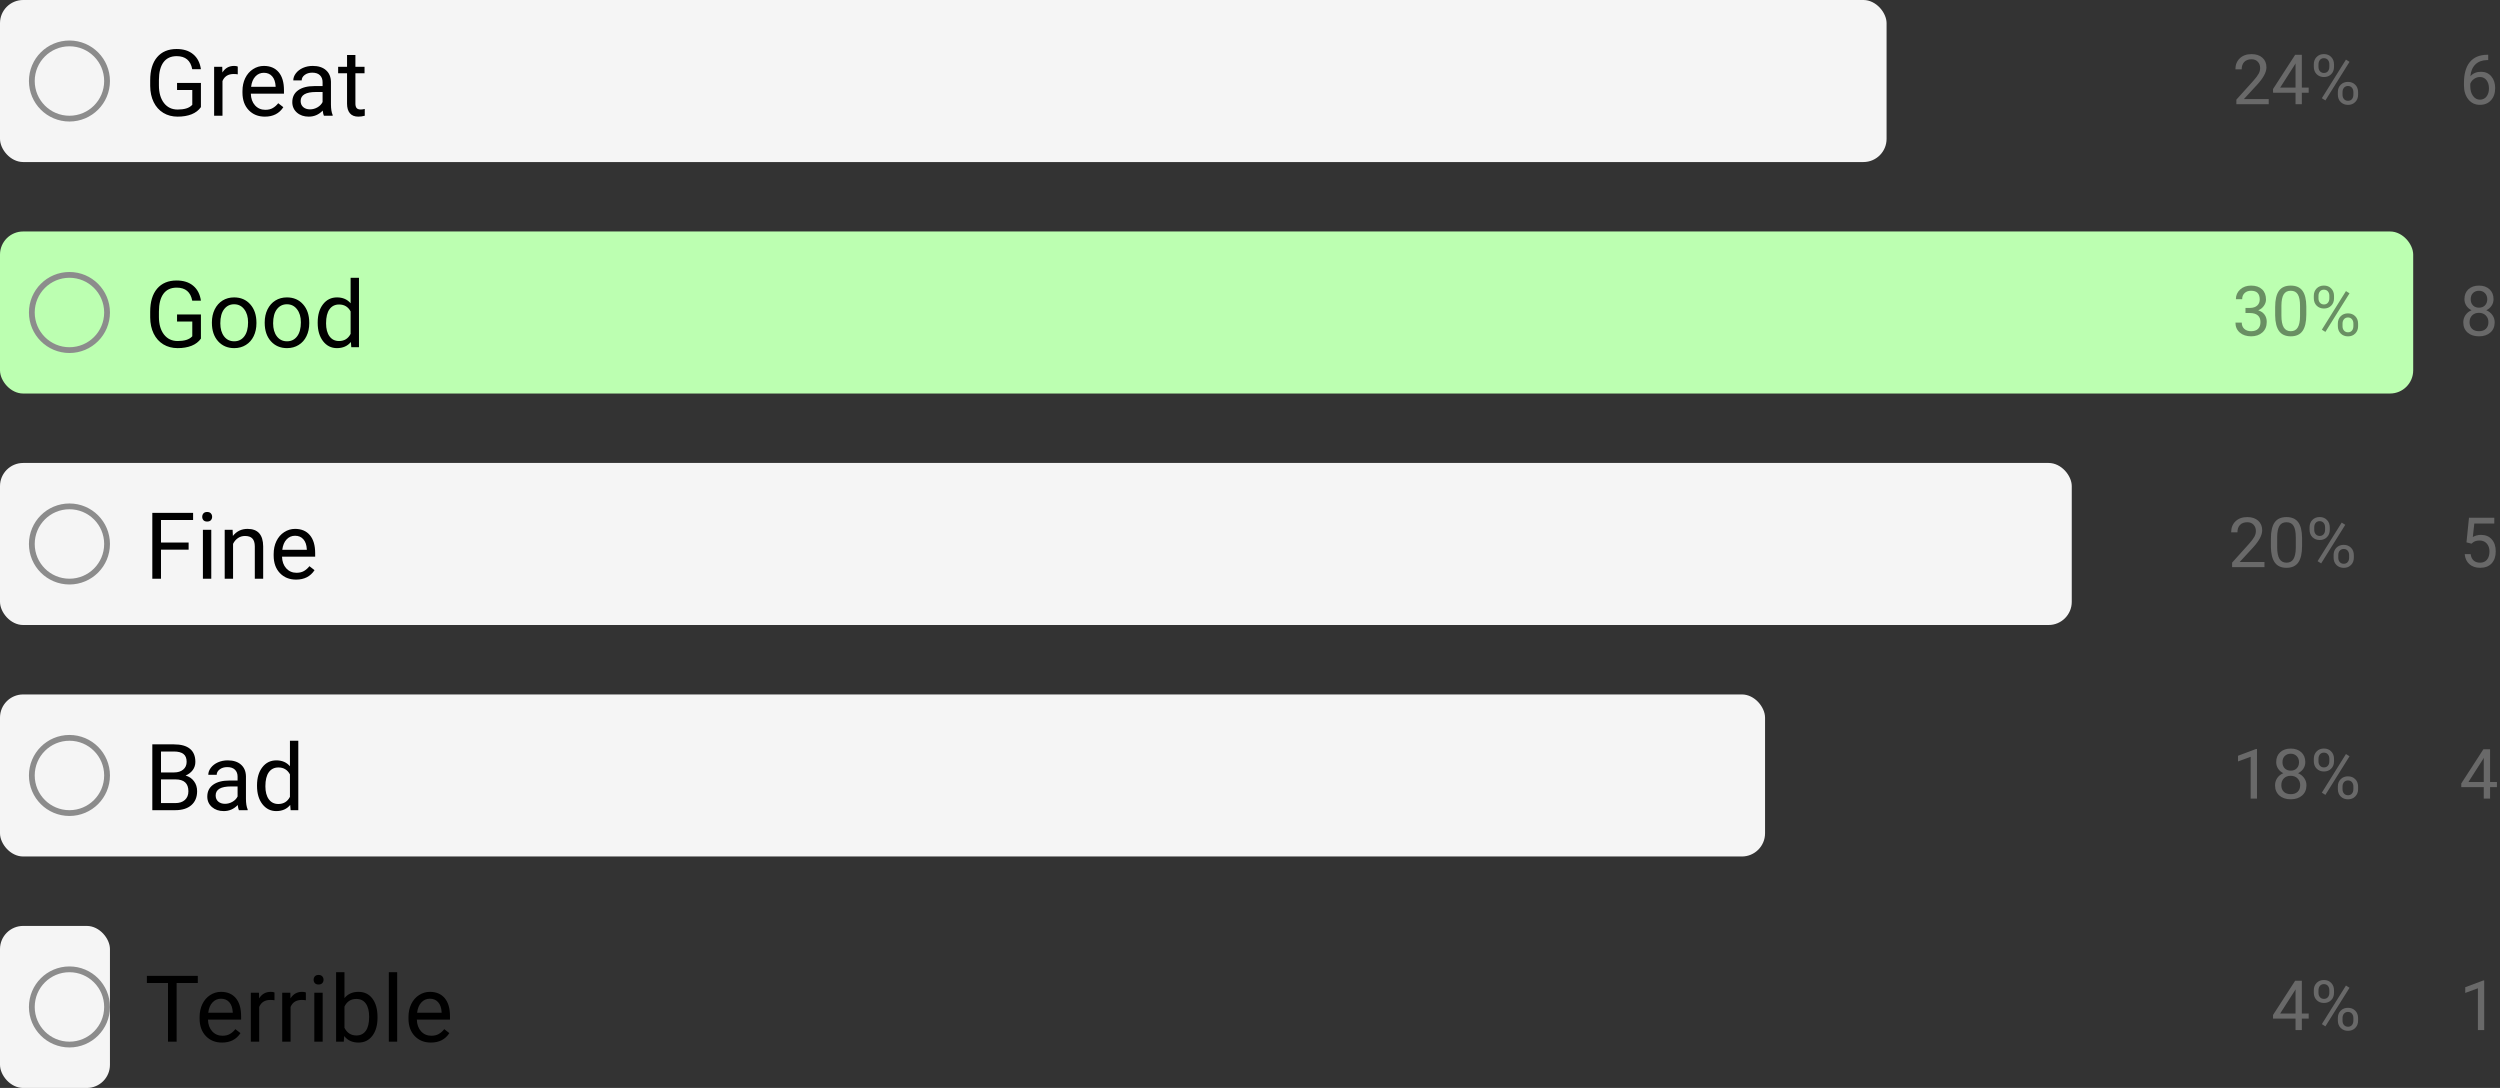 <svg width="432" height="188" viewBox="0 0 432 188" fill="none" xmlns="http://www.w3.org/2000/svg">
<rect x="0" y="0" width="432" height="188" fill="#333333" stroke="none"/>
<rect y="40" width="417" height="28" rx="4" fill="#BCFFB1"/>
<path d="M34.719 58.508C34.333 59.06 33.794 59.474 33.102 59.75C32.414 60.021 31.612 60.156 30.695 60.156C29.768 60.156 28.945 59.94 28.227 59.508C27.508 59.07 26.951 58.45 26.555 57.648C26.164 56.846 25.963 55.917 25.953 54.859V53.867C25.953 52.154 26.352 50.825 27.148 49.883C27.951 48.94 29.076 48.469 30.523 48.469C31.711 48.469 32.667 48.773 33.391 49.383C34.115 49.987 34.557 50.846 34.719 51.961H33.219C32.938 50.456 32.042 49.703 30.531 49.703C29.526 49.703 28.763 50.057 28.242 50.766C27.727 51.469 27.466 52.49 27.461 53.828V54.758C27.461 56.034 27.753 57.05 28.336 57.805C28.919 58.555 29.708 58.93 30.703 58.93C31.266 58.93 31.758 58.867 32.18 58.742C32.602 58.617 32.95 58.406 33.227 58.109V55.555H30.594V54.336H34.719V58.508ZM36.617 55.695C36.617 54.867 36.779 54.122 37.102 53.461C37.43 52.8 37.883 52.289 38.461 51.93C39.044 51.57 39.708 51.391 40.453 51.391C41.604 51.391 42.534 51.789 43.242 52.586C43.956 53.383 44.312 54.443 44.312 55.766V55.867C44.312 56.69 44.154 57.43 43.836 58.086C43.523 58.737 43.073 59.245 42.484 59.609C41.901 59.974 41.229 60.156 40.469 60.156C39.323 60.156 38.393 59.758 37.68 58.961C36.971 58.164 36.617 57.109 36.617 55.797V55.695ZM38.07 55.867C38.07 56.805 38.286 57.557 38.719 58.125C39.156 58.693 39.74 58.977 40.469 58.977C41.203 58.977 41.786 58.69 42.219 58.117C42.651 57.539 42.867 56.732 42.867 55.695C42.867 54.768 42.646 54.018 42.203 53.445C41.766 52.867 41.182 52.578 40.453 52.578C39.74 52.578 39.164 52.862 38.727 53.43C38.289 53.997 38.07 54.81 38.07 55.867ZM45.742 55.695C45.742 54.867 45.904 54.122 46.227 53.461C46.555 52.8 47.008 52.289 47.586 51.93C48.169 51.57 48.833 51.391 49.578 51.391C50.729 51.391 51.659 51.789 52.367 52.586C53.081 53.383 53.438 54.443 53.438 55.766V55.867C53.438 56.69 53.279 57.43 52.961 58.086C52.648 58.737 52.198 59.245 51.609 59.609C51.026 59.974 50.354 60.156 49.594 60.156C48.448 60.156 47.518 59.758 46.805 58.961C46.096 58.164 45.742 57.109 45.742 55.797V55.695ZM47.195 55.867C47.195 56.805 47.411 57.557 47.844 58.125C48.281 58.693 48.865 58.977 49.594 58.977C50.328 58.977 50.911 58.69 51.344 58.117C51.776 57.539 51.992 56.732 51.992 55.695C51.992 54.768 51.771 54.018 51.328 53.445C50.891 52.867 50.307 52.578 49.578 52.578C48.865 52.578 48.289 52.862 47.852 53.43C47.414 53.997 47.195 54.81 47.195 55.867ZM54.898 55.703C54.898 54.406 55.206 53.365 55.82 52.578C56.435 51.786 57.24 51.391 58.234 51.391C59.224 51.391 60.008 51.729 60.586 52.406V48H62.031V60H60.703L60.633 59.094C60.055 59.802 59.25 60.156 58.219 60.156C57.24 60.156 56.44 59.755 55.82 58.953C55.206 58.151 54.898 57.104 54.898 55.812V55.703ZM56.344 55.867C56.344 56.825 56.542 57.575 56.938 58.117C57.333 58.659 57.88 58.93 58.578 58.93C59.495 58.93 60.164 58.518 60.586 57.695V53.812C60.154 53.016 59.49 52.617 58.594 52.617C57.885 52.617 57.333 52.891 56.938 53.438C56.542 53.984 56.344 54.794 56.344 55.867Z" fill="black"/>
<circle cx="12" cy="54" r="6.5" stroke="#8C8C8C"/>
<path d="M388.02 53.207H388.834C389.346 53.199 389.748 53.065 390.041 52.803C390.334 52.541 390.48 52.188 390.48 51.742C390.48 50.742 389.982 50.242 388.986 50.242C388.518 50.242 388.143 50.377 387.861 50.647C387.584 50.912 387.445 51.266 387.445 51.707H386.361C386.361 51.031 386.607 50.471 387.1 50.025C387.596 49.576 388.225 49.352 388.986 49.352C389.791 49.352 390.422 49.565 390.879 49.99C391.336 50.416 391.564 51.008 391.564 51.766C391.564 52.137 391.443 52.496 391.201 52.844C390.963 53.191 390.637 53.451 390.223 53.623C390.691 53.772 391.053 54.018 391.307 54.361C391.564 54.705 391.693 55.125 391.693 55.621C391.693 56.387 391.443 56.994 390.943 57.443C390.443 57.893 389.793 58.117 388.992 58.117C388.191 58.117 387.539 57.9 387.035 57.467C386.535 57.033 386.285 56.461 386.285 55.75H387.375C387.375 56.199 387.521 56.559 387.814 56.828C388.107 57.098 388.5 57.232 388.992 57.232C389.516 57.232 389.916 57.096 390.193 56.822C390.471 56.549 390.609 56.156 390.609 55.645C390.609 55.148 390.457 54.768 390.152 54.502C389.848 54.236 389.408 54.1 388.834 54.092H388.02V53.207ZM398.531 54.361C398.531 55.631 398.314 56.574 397.881 57.191C397.447 57.809 396.77 58.117 395.848 58.117C394.938 58.117 394.264 57.816 393.826 57.215C393.389 56.609 393.162 55.707 393.146 54.508V53.06C393.146 51.807 393.363 50.875 393.797 50.266C394.23 49.656 394.91 49.352 395.836 49.352C396.754 49.352 397.43 49.647 397.863 50.236C398.297 50.822 398.52 51.728 398.531 52.955V54.361ZM397.447 52.879C397.447 51.961 397.318 51.293 397.061 50.875C396.803 50.453 396.395 50.242 395.836 50.242C395.281 50.242 394.877 50.451 394.623 50.869C394.369 51.287 394.238 51.93 394.23 52.797V54.531C394.23 55.453 394.363 56.135 394.629 56.576C394.898 57.014 395.305 57.232 395.848 57.232C396.383 57.232 396.779 57.025 397.037 56.611C397.299 56.197 397.436 55.545 397.447 54.654V52.879ZM399.826 51.109C399.826 50.598 399.988 50.176 400.312 49.844C400.641 49.512 401.061 49.346 401.572 49.346C402.092 49.346 402.512 49.514 402.832 49.85C403.156 50.182 403.318 50.613 403.318 51.145V51.56C403.318 52.076 403.154 52.498 402.826 52.826C402.502 53.15 402.088 53.312 401.584 53.312C401.076 53.312 400.656 53.15 400.324 52.826C399.992 52.498 399.826 52.062 399.826 51.52V51.109ZM400.635 51.56C400.635 51.865 400.721 52.117 400.893 52.316C401.064 52.512 401.295 52.609 401.584 52.609C401.861 52.609 402.084 52.514 402.252 52.322C402.424 52.131 402.51 51.869 402.51 51.537V51.109C402.51 50.805 402.426 50.553 402.258 50.353C402.09 50.154 401.861 50.055 401.572 50.055C401.283 50.055 401.055 50.154 400.887 50.353C400.719 50.553 400.635 50.812 400.635 51.133V51.56ZM403.98 55.908C403.98 55.397 404.143 54.977 404.467 54.648C404.795 54.316 405.215 54.15 405.727 54.15C406.238 54.15 406.658 54.315 406.986 54.643C407.314 54.971 407.479 55.406 407.479 55.949V56.365C407.479 56.877 407.314 57.299 406.986 57.631C406.662 57.959 406.246 58.123 405.738 58.123C405.23 58.123 404.811 57.961 404.479 57.637C404.146 57.309 403.98 56.873 403.98 56.33V55.908ZM404.789 56.365C404.789 56.674 404.875 56.928 405.047 57.127C405.219 57.322 405.449 57.42 405.738 57.42C406.02 57.42 406.244 57.324 406.412 57.133C406.58 56.938 406.664 56.674 406.664 56.342V55.908C406.664 55.6 406.578 55.348 406.406 55.152C406.238 54.957 406.012 54.859 405.727 54.859C405.449 54.859 405.223 54.957 405.047 55.152C404.875 55.344 404.789 55.603 404.789 55.932V56.365ZM401.83 57.355L401.215 56.969L405.381 50.301L405.996 50.688L401.83 57.355Z" fill="#698F63"/>
<path d="M430.883 51.695C430.883 52.121 430.77 52.5 430.543 52.832C430.32 53.164 430.018 53.424 429.635 53.611C430.08 53.803 430.432 54.082 430.689 54.449C430.951 54.816 431.082 55.232 431.082 55.697C431.082 56.435 430.832 57.023 430.332 57.461C429.836 57.898 429.182 58.117 428.369 58.117C427.549 58.117 426.891 57.898 426.395 57.461C425.902 57.02 425.656 56.432 425.656 55.697C425.656 55.236 425.781 54.82 426.031 54.449C426.285 54.078 426.635 53.797 427.08 53.605C426.701 53.418 426.402 53.158 426.184 52.826C425.965 52.494 425.855 52.117 425.855 51.695C425.855 50.977 426.086 50.406 426.547 49.984C427.008 49.562 427.615 49.352 428.369 49.352C429.119 49.352 429.725 49.562 430.186 49.984C430.65 50.406 430.883 50.977 430.883 51.695ZM429.998 55.674C429.998 55.197 429.846 54.809 429.541 54.508C429.24 54.207 428.846 54.057 428.357 54.057C427.869 54.057 427.477 54.205 427.18 54.502C426.887 54.799 426.74 55.19 426.74 55.674C426.74 56.158 426.883 56.539 427.168 56.816C427.457 57.094 427.857 57.232 428.369 57.232C428.877 57.232 429.275 57.094 429.564 56.816C429.854 56.535 429.998 56.154 429.998 55.674ZM428.369 50.242C427.943 50.242 427.598 50.375 427.332 50.641C427.07 50.902 426.939 51.26 426.939 51.713C426.939 52.147 427.068 52.498 427.326 52.768C427.588 53.033 427.936 53.166 428.369 53.166C428.803 53.166 429.148 53.033 429.406 52.768C429.668 52.498 429.799 52.147 429.799 51.713C429.799 51.279 429.664 50.926 429.395 50.652C429.125 50.379 428.783 50.242 428.369 50.242Z" fill="#696969"/>
<rect width="326" height="28" rx="4" fill="#F5F5F5"/>
<path d="M34.719 18.508C34.333 19.06 33.794 19.474 33.102 19.75C32.414 20.021 31.612 20.156 30.695 20.156C29.768 20.156 28.945 19.94 28.227 19.508C27.508 19.07 26.951 18.451 26.555 17.648C26.164 16.846 25.963 15.917 25.953 14.859V13.867C25.953 12.154 26.352 10.825 27.148 9.883C27.951 8.94 29.076 8.469 30.523 8.469C31.711 8.469 32.667 8.773 33.391 9.383C34.115 9.987 34.557 10.846 34.719 11.961H33.219C32.938 10.456 32.042 9.703 30.531 9.703C29.526 9.703 28.763 10.057 28.242 10.766C27.727 11.469 27.466 12.49 27.461 13.828V14.758C27.461 16.034 27.753 17.049 28.336 17.805C28.919 18.555 29.708 18.93 30.703 18.93C31.266 18.93 31.758 18.867 32.18 18.742C32.602 18.617 32.95 18.406 33.227 18.109V15.555H30.594V14.336H34.719V18.508ZM41.086 12.844C40.867 12.807 40.63 12.789 40.375 12.789C39.427 12.789 38.784 13.193 38.445 14V20H37V11.547H38.406L38.43 12.523C38.904 11.768 39.575 11.391 40.445 11.391C40.727 11.391 40.94 11.427 41.086 11.5V12.844ZM45.773 20.156C44.628 20.156 43.695 19.781 42.977 19.031C42.258 18.276 41.898 17.268 41.898 16.008V15.742C41.898 14.904 42.057 14.156 42.375 13.5C42.698 12.838 43.146 12.323 43.719 11.953C44.297 11.578 44.922 11.391 45.594 11.391C46.693 11.391 47.547 11.753 48.156 12.477C48.766 13.2 49.07 14.237 49.07 15.586V16.188H43.344C43.365 17.021 43.607 17.695 44.07 18.211C44.539 18.721 45.133 18.977 45.852 18.977C46.362 18.977 46.794 18.872 47.148 18.664C47.503 18.456 47.812 18.18 48.078 17.836L48.961 18.523C48.253 19.612 47.19 20.156 45.773 20.156ZM45.594 12.578C45.01 12.578 44.521 12.792 44.125 13.219C43.729 13.641 43.484 14.234 43.391 15H47.625V14.891C47.583 14.156 47.385 13.588 47.031 13.188C46.677 12.781 46.198 12.578 45.594 12.578ZM55.969 20C55.885 19.833 55.818 19.537 55.766 19.109C55.094 19.807 54.292 20.156 53.359 20.156C52.526 20.156 51.841 19.922 51.305 19.453C50.773 18.979 50.508 18.38 50.508 17.656C50.508 16.776 50.841 16.094 51.508 15.609C52.18 15.12 53.122 14.875 54.336 14.875H55.742V14.211C55.742 13.706 55.591 13.305 55.289 13.008C54.987 12.706 54.542 12.555 53.953 12.555C53.438 12.555 53.005 12.685 52.656 12.945C52.307 13.206 52.133 13.521 52.133 13.891H50.68C50.68 13.469 50.828 13.062 51.125 12.672C51.427 12.276 51.833 11.963 52.344 11.734C52.859 11.505 53.425 11.391 54.039 11.391C55.013 11.391 55.776 11.635 56.328 12.125C56.88 12.609 57.167 13.279 57.188 14.133V18.023C57.188 18.799 57.286 19.417 57.484 19.875V20H55.969ZM53.57 18.898C54.023 18.898 54.453 18.781 54.859 18.547C55.266 18.312 55.56 18.008 55.742 17.633V15.898H54.609C52.839 15.898 51.953 16.417 51.953 17.453C51.953 17.906 52.104 18.26 52.406 18.516C52.708 18.771 53.096 18.898 53.57 18.898ZM61.414 9.5V11.547H62.992V12.664H61.414V17.906C61.414 18.245 61.484 18.5 61.625 18.672C61.766 18.838 62.005 18.922 62.344 18.922C62.51 18.922 62.74 18.891 63.031 18.828V20C62.651 20.104 62.281 20.156 61.922 20.156C61.276 20.156 60.789 19.961 60.461 19.57C60.133 19.18 59.969 18.625 59.969 17.906V12.664H58.43V11.547H59.969V9.5H61.414Z" fill="black"/>
<circle cx="12" cy="14" r="6.5" stroke="#8C8C8C"/>
<path d="M392.033 18H386.443V17.221L389.396 13.94C389.834 13.443 390.135 13.041 390.299 12.732C390.467 12.42 390.551 12.098 390.551 11.766C390.551 11.32 390.416 10.955 390.146 10.67C389.877 10.385 389.518 10.242 389.068 10.242C388.529 10.242 388.109 10.396 387.809 10.705C387.512 11.01 387.363 11.435 387.363 11.982H386.279C386.279 11.197 386.531 10.562 387.035 10.078C387.543 9.594 388.221 9.352 389.068 9.352C389.861 9.352 390.488 9.561 390.949 9.979C391.41 10.393 391.641 10.945 391.641 11.637C391.641 12.477 391.105 13.477 390.035 14.637L387.75 17.115H392.033V18ZM397.758 15.135H398.941V16.02H397.758V18H396.668V16.02H392.783V15.381L396.604 9.469H397.758V15.135ZM394.014 15.135H396.668V10.951L396.539 11.185L394.014 15.135ZM399.826 11.109C399.826 10.598 399.988 10.176 400.312 9.844C400.641 9.512 401.061 9.346 401.572 9.346C402.092 9.346 402.512 9.514 402.832 9.85C403.156 10.182 403.318 10.613 403.318 11.145V11.56C403.318 12.076 403.154 12.498 402.826 12.826C402.502 13.15 402.088 13.312 401.584 13.312C401.076 13.312 400.656 13.15 400.324 12.826C399.992 12.498 399.826 12.062 399.826 11.52V11.109ZM400.635 11.56C400.635 11.865 400.721 12.117 400.893 12.316C401.064 12.512 401.295 12.609 401.584 12.609C401.861 12.609 402.084 12.514 402.252 12.322C402.424 12.131 402.51 11.869 402.51 11.537V11.109C402.51 10.805 402.426 10.553 402.258 10.354C402.09 10.154 401.861 10.055 401.572 10.055C401.283 10.055 401.055 10.154 400.887 10.354C400.719 10.553 400.635 10.812 400.635 11.133V11.56ZM403.98 15.908C403.98 15.396 404.143 14.977 404.467 14.648C404.795 14.316 405.215 14.15 405.727 14.15C406.238 14.15 406.658 14.315 406.986 14.643C407.314 14.971 407.479 15.406 407.479 15.949V16.365C407.479 16.877 407.314 17.299 406.986 17.631C406.662 17.959 406.246 18.123 405.738 18.123C405.23 18.123 404.811 17.961 404.479 17.637C404.146 17.309 403.98 16.873 403.98 16.33V15.908ZM404.789 16.365C404.789 16.674 404.875 16.928 405.047 17.127C405.219 17.322 405.449 17.42 405.738 17.42C406.02 17.42 406.244 17.324 406.412 17.133C406.58 16.938 406.664 16.674 406.664 16.342V15.908C406.664 15.6 406.578 15.348 406.406 15.152C406.238 14.957 406.012 14.859 405.727 14.859C405.449 14.859 405.223 14.957 405.047 15.152C404.875 15.344 404.789 15.604 404.789 15.932V16.365ZM401.83 17.355L401.215 16.969L405.381 10.301L405.996 10.688L401.83 17.355Z" fill="#696969"/>
<path d="M429.963 9.463V10.383H429.764C428.92 10.398 428.248 10.648 427.748 11.133C427.248 11.617 426.959 12.299 426.881 13.178C427.33 12.662 427.943 12.404 428.721 12.404C429.463 12.404 430.055 12.666 430.496 13.19C430.941 13.713 431.164 14.389 431.164 15.217C431.164 16.096 430.924 16.799 430.443 17.326C429.967 17.854 429.326 18.117 428.521 18.117C427.705 18.117 427.043 17.805 426.535 17.18C426.027 16.551 425.773 15.742 425.773 14.754V14.338C425.773 12.768 426.107 11.568 426.775 10.74C427.447 9.908 428.445 9.482 429.77 9.463H429.963ZM428.539 13.307C428.168 13.307 427.826 13.418 427.514 13.641C427.201 13.863 426.984 14.143 426.863 14.479V14.877C426.863 15.58 427.021 16.146 427.338 16.576C427.654 17.006 428.049 17.221 428.521 17.221C429.01 17.221 429.393 17.041 429.67 16.682C429.951 16.322 430.092 15.852 430.092 15.27C430.092 14.684 429.949 14.211 429.664 13.852C429.383 13.488 429.008 13.307 428.539 13.307Z" fill="#696969"/>
<rect y="80" width="358" height="28" rx="4" fill="#F5F5F5"/>
<path d="M32.594 94.977H27.82V100H26.32V88.625H33.367V89.859H27.82V93.75H32.594V94.977ZM36.508 100H35.062V91.547H36.508V100ZM34.945 89.305C34.945 89.07 35.016 88.872 35.156 88.711C35.302 88.549 35.516 88.469 35.797 88.469C36.078 88.469 36.292 88.549 36.438 88.711C36.583 88.872 36.656 89.07 36.656 89.305C36.656 89.539 36.583 89.734 36.438 89.891C36.292 90.047 36.078 90.125 35.797 90.125C35.516 90.125 35.302 90.047 35.156 89.891C35.016 89.734 34.945 89.539 34.945 89.305ZM40.195 91.547L40.242 92.609C40.888 91.797 41.732 91.391 42.773 91.391C44.56 91.391 45.461 92.398 45.477 94.414V100H44.031V94.406C44.026 93.797 43.885 93.346 43.609 93.055C43.339 92.763 42.914 92.617 42.336 92.617C41.867 92.617 41.456 92.742 41.102 92.992C40.747 93.242 40.471 93.57 40.273 93.977V100H38.828V91.547H40.195ZM51.164 100.156C50.018 100.156 49.086 99.781 48.367 99.031C47.648 98.276 47.289 97.268 47.289 96.008V95.742C47.289 94.904 47.448 94.156 47.766 93.5C48.089 92.838 48.536 92.323 49.109 91.953C49.688 91.578 50.312 91.391 50.984 91.391C52.083 91.391 52.938 91.753 53.547 92.477C54.156 93.201 54.461 94.237 54.461 95.586V96.188H48.734C48.755 97.021 48.997 97.695 49.461 98.211C49.93 98.721 50.523 98.977 51.242 98.977C51.753 98.977 52.185 98.872 52.539 98.664C52.893 98.456 53.203 98.18 53.469 97.836L54.352 98.523C53.643 99.612 52.581 100.156 51.164 100.156ZM50.984 92.578C50.401 92.578 49.911 92.792 49.516 93.219C49.12 93.641 48.875 94.234 48.781 95H53.016V94.891C52.974 94.156 52.776 93.588 52.422 93.188C52.068 92.781 51.589 92.578 50.984 92.578Z" fill="black"/>
<circle cx="12" cy="94" r="6.5" stroke="#8C8C8C"/>
<path d="M391.299 98H385.709V97.221L388.662 93.939C389.1 93.443 389.4 93.041 389.564 92.732C389.732 92.42 389.816 92.098 389.816 91.766C389.816 91.32 389.682 90.955 389.412 90.67C389.143 90.385 388.783 90.242 388.334 90.242C387.795 90.242 387.375 90.397 387.074 90.705C386.777 91.01 386.629 91.436 386.629 91.982H385.545C385.545 91.197 385.797 90.562 386.301 90.078C386.809 89.594 387.486 89.352 388.334 89.352C389.127 89.352 389.754 89.561 390.215 89.978C390.676 90.393 390.906 90.945 390.906 91.637C390.906 92.477 390.371 93.477 389.301 94.637L387.016 97.115H391.299V98ZM397.797 94.361C397.797 95.631 397.58 96.574 397.146 97.191C396.713 97.809 396.035 98.117 395.113 98.117C394.203 98.117 393.529 97.816 393.092 97.215C392.654 96.609 392.428 95.707 392.412 94.508V93.061C392.412 91.807 392.629 90.875 393.062 90.266C393.496 89.656 394.176 89.352 395.102 89.352C396.02 89.352 396.695 89.647 397.129 90.236C397.562 90.822 397.785 91.728 397.797 92.955V94.361ZM396.713 92.879C396.713 91.961 396.584 91.293 396.326 90.875C396.068 90.453 395.66 90.242 395.102 90.242C394.547 90.242 394.143 90.451 393.889 90.869C393.635 91.287 393.504 91.93 393.496 92.797V94.531C393.496 95.453 393.629 96.135 393.895 96.576C394.164 97.014 394.57 97.232 395.113 97.232C395.648 97.232 396.045 97.025 396.303 96.611C396.564 96.197 396.701 95.545 396.713 94.654V92.879ZM399.092 91.109C399.092 90.598 399.254 90.176 399.578 89.844C399.906 89.512 400.326 89.346 400.838 89.346C401.357 89.346 401.777 89.514 402.098 89.85C402.422 90.182 402.584 90.613 402.584 91.144V91.561C402.584 92.076 402.42 92.498 402.092 92.826C401.768 93.15 401.354 93.312 400.85 93.312C400.342 93.312 399.922 93.15 399.59 92.826C399.258 92.498 399.092 92.062 399.092 91.519V91.109ZM399.9 91.561C399.9 91.865 399.986 92.117 400.158 92.316C400.33 92.512 400.561 92.609 400.85 92.609C401.127 92.609 401.35 92.514 401.518 92.322C401.689 92.131 401.775 91.869 401.775 91.537V91.109C401.775 90.805 401.691 90.553 401.523 90.353C401.355 90.154 401.127 90.055 400.838 90.055C400.549 90.055 400.32 90.154 400.152 90.353C399.984 90.553 399.9 90.812 399.9 91.133V91.561ZM403.246 95.908C403.246 95.397 403.408 94.977 403.732 94.648C404.061 94.316 404.48 94.15 404.992 94.15C405.504 94.15 405.924 94.314 406.252 94.643C406.58 94.971 406.744 95.406 406.744 95.949V96.365C406.744 96.877 406.58 97.299 406.252 97.631C405.928 97.959 405.512 98.123 405.004 98.123C404.496 98.123 404.076 97.961 403.744 97.637C403.412 97.309 403.246 96.873 403.246 96.33V95.908ZM404.055 96.365C404.055 96.674 404.141 96.928 404.312 97.127C404.484 97.322 404.715 97.42 405.004 97.42C405.285 97.42 405.51 97.324 405.678 97.133C405.846 96.938 405.93 96.674 405.93 96.342V95.908C405.93 95.6 405.844 95.348 405.672 95.152C405.504 94.957 405.277 94.859 404.992 94.859C404.715 94.859 404.488 94.957 404.312 95.152C404.141 95.344 404.055 95.603 404.055 95.932V96.365ZM401.096 97.356L400.48 96.969L404.646 90.301L405.262 90.688L401.096 97.356Z" fill="#696969"/>
<path d="M426.207 93.723L426.641 89.469H431.012V90.471H427.561L427.303 92.797C427.721 92.551 428.195 92.428 428.727 92.428C429.504 92.428 430.121 92.686 430.578 93.201C431.035 93.713 431.264 94.406 431.264 95.281C431.264 96.16 431.025 96.853 430.549 97.361C430.076 97.865 429.414 98.117 428.562 98.117C427.809 98.117 427.193 97.908 426.717 97.49C426.24 97.072 425.969 96.494 425.902 95.756H426.928C426.994 96.244 427.168 96.613 427.449 96.863C427.73 97.109 428.102 97.232 428.562 97.232C429.066 97.232 429.461 97.061 429.746 96.717C430.035 96.373 430.18 95.898 430.18 95.293C430.18 94.723 430.023 94.266 429.711 93.922C429.402 93.574 428.99 93.4 428.475 93.4C428.002 93.4 427.631 93.504 427.361 93.711L427.074 93.945L426.207 93.723Z" fill="#696969"/>
<rect y="120" width="305" height="28" rx="4" fill="#F5F5F5"/>
<path d="M26.32 140V128.625H30.039C31.273 128.625 32.2 128.88 32.82 129.391C33.445 129.901 33.758 130.656 33.758 131.656C33.758 132.188 33.607 132.659 33.305 133.07C33.003 133.477 32.591 133.792 32.07 134.016C32.685 134.188 33.169 134.516 33.523 135C33.883 135.479 34.062 136.052 34.062 136.719C34.062 137.74 33.732 138.542 33.07 139.125C32.409 139.708 31.474 140 30.266 140H26.32ZM27.82 134.68V138.773H30.297C30.995 138.773 31.544 138.594 31.945 138.234C32.352 137.87 32.555 137.37 32.555 136.734C32.555 135.365 31.81 134.68 30.32 134.68H27.82ZM27.82 133.477H30.086C30.742 133.477 31.266 133.312 31.656 132.984C32.052 132.656 32.25 132.211 32.25 131.648C32.25 131.023 32.068 130.57 31.703 130.289C31.338 130.003 30.784 129.859 30.039 129.859H27.82V133.477ZM41.281 140C41.198 139.833 41.13 139.536 41.078 139.109C40.406 139.807 39.604 140.156 38.672 140.156C37.839 140.156 37.154 139.922 36.617 139.453C36.086 138.979 35.82 138.38 35.82 137.656C35.82 136.776 36.154 136.094 36.82 135.609C37.492 135.12 38.435 134.875 39.648 134.875H41.055V134.211C41.055 133.706 40.904 133.305 40.602 133.008C40.3 132.706 39.854 132.555 39.266 132.555C38.75 132.555 38.318 132.685 37.969 132.945C37.62 133.206 37.445 133.521 37.445 133.891H35.992C35.992 133.469 36.141 133.062 36.438 132.672C36.74 132.276 37.146 131.964 37.656 131.734C38.172 131.505 38.737 131.391 39.352 131.391C40.325 131.391 41.089 131.635 41.641 132.125C42.193 132.609 42.479 133.279 42.5 134.133V138.023C42.5 138.799 42.599 139.417 42.797 139.875V140H41.281ZM38.883 138.898C39.336 138.898 39.766 138.781 40.172 138.547C40.578 138.312 40.872 138.008 41.055 137.633V135.898H39.922C38.151 135.898 37.266 136.417 37.266 137.453C37.266 137.906 37.417 138.26 37.719 138.516C38.021 138.771 38.409 138.898 38.883 138.898ZM44.414 135.703C44.414 134.406 44.721 133.365 45.336 132.578C45.95 131.786 46.755 131.391 47.75 131.391C48.74 131.391 49.523 131.729 50.102 132.406V128H51.547V140H50.219L50.148 139.094C49.57 139.802 48.766 140.156 47.734 140.156C46.755 140.156 45.956 139.755 45.336 138.953C44.721 138.151 44.414 137.104 44.414 135.812V135.703ZM45.859 135.867C45.859 136.826 46.057 137.576 46.453 138.117C46.849 138.659 47.396 138.93 48.094 138.93C49.01 138.93 49.68 138.518 50.102 137.695V133.812C49.669 133.016 49.005 132.617 48.109 132.617C47.401 132.617 46.849 132.891 46.453 133.438C46.057 133.984 45.859 134.794 45.859 135.867Z" fill="black"/>
<circle cx="12" cy="134" r="6.5" stroke="#8C8C8C"/>
<path d="M390.006 138H388.916V130.775L386.73 131.578V130.594L389.836 129.428H390.006V138ZM398.355 131.695C398.355 132.121 398.242 132.5 398.016 132.832C397.793 133.164 397.49 133.424 397.107 133.611C397.553 133.803 397.904 134.082 398.162 134.449C398.424 134.816 398.555 135.232 398.555 135.697C398.555 136.436 398.305 137.023 397.805 137.461C397.309 137.898 396.654 138.117 395.842 138.117C395.021 138.117 394.363 137.898 393.867 137.461C393.375 137.02 393.129 136.432 393.129 135.697C393.129 135.236 393.254 134.82 393.504 134.449C393.758 134.078 394.107 133.797 394.553 133.605C394.174 133.418 393.875 133.158 393.656 132.826C393.438 132.494 393.328 132.117 393.328 131.695C393.328 130.977 393.559 130.406 394.02 129.984C394.48 129.562 395.088 129.352 395.842 129.352C396.592 129.352 397.197 129.562 397.658 129.984C398.123 130.406 398.355 130.977 398.355 131.695ZM397.471 135.674C397.471 135.197 397.318 134.809 397.014 134.508C396.713 134.207 396.318 134.057 395.83 134.057C395.342 134.057 394.949 134.205 394.652 134.502C394.359 134.799 394.213 135.189 394.213 135.674C394.213 136.158 394.355 136.539 394.641 136.816C394.93 137.094 395.33 137.232 395.842 137.232C396.35 137.232 396.748 137.094 397.037 136.816C397.326 136.535 397.471 136.154 397.471 135.674ZM395.842 130.242C395.416 130.242 395.07 130.375 394.805 130.641C394.543 130.902 394.412 131.26 394.412 131.713C394.412 132.146 394.541 132.498 394.799 132.768C395.061 133.033 395.408 133.166 395.842 133.166C396.275 133.166 396.621 133.033 396.879 132.768C397.141 132.498 397.271 132.146 397.271 131.713C397.271 131.279 397.137 130.926 396.867 130.652C396.598 130.379 396.256 130.242 395.842 130.242ZM399.826 131.109C399.826 130.598 399.988 130.176 400.312 129.844C400.641 129.512 401.061 129.346 401.572 129.346C402.092 129.346 402.512 129.514 402.832 129.85C403.156 130.182 403.318 130.613 403.318 131.145V131.561C403.318 132.076 403.154 132.498 402.826 132.826C402.502 133.15 402.088 133.312 401.584 133.312C401.076 133.312 400.656 133.15 400.324 132.826C399.992 132.498 399.826 132.062 399.826 131.52V131.109ZM400.635 131.561C400.635 131.865 400.721 132.117 400.893 132.316C401.064 132.512 401.295 132.609 401.584 132.609C401.861 132.609 402.084 132.514 402.252 132.322C402.424 132.131 402.51 131.869 402.51 131.537V131.109C402.51 130.805 402.426 130.553 402.258 130.354C402.09 130.154 401.861 130.055 401.572 130.055C401.283 130.055 401.055 130.154 400.887 130.354C400.719 130.553 400.635 130.812 400.635 131.133V131.561ZM403.98 135.908C403.98 135.396 404.143 134.977 404.467 134.648C404.795 134.316 405.215 134.15 405.727 134.15C406.238 134.15 406.658 134.314 406.986 134.643C407.314 134.971 407.479 135.406 407.479 135.949V136.365C407.479 136.877 407.314 137.299 406.986 137.631C406.662 137.959 406.246 138.123 405.738 138.123C405.23 138.123 404.811 137.961 404.479 137.637C404.146 137.309 403.98 136.873 403.98 136.33V135.908ZM404.789 136.365C404.789 136.674 404.875 136.928 405.047 137.127C405.219 137.322 405.449 137.42 405.738 137.42C406.02 137.42 406.244 137.324 406.412 137.133C406.58 136.938 406.664 136.674 406.664 136.342V135.908C406.664 135.6 406.578 135.348 406.406 135.152C406.238 134.957 406.012 134.859 405.727 134.859C405.449 134.859 405.223 134.957 405.047 135.152C404.875 135.344 404.789 135.604 404.789 135.932V136.365ZM401.83 137.355L401.215 136.969L405.381 130.301L405.996 130.688L401.83 137.355Z" fill="#696969"/>
<path d="M430.285 135.135H431.469V136.02H430.285V138H429.195V136.02H425.311V135.381L429.131 129.469H430.285V135.135ZM426.541 135.135H429.195V130.951L429.066 131.186L426.541 135.135Z" fill="#696969"/>
<rect y="160" width="19" height="28" rx="4" fill="#F5F5F5"/>
<path d="M34.18 169.859H30.523V180H29.031V169.859H25.383V168.625H34.18V169.859ZM38.367 180.156C37.221 180.156 36.289 179.781 35.57 179.031C34.852 178.276 34.492 177.268 34.492 176.008V175.742C34.492 174.904 34.651 174.156 34.969 173.5C35.292 172.839 35.74 172.323 36.312 171.953C36.891 171.578 37.516 171.391 38.188 171.391C39.286 171.391 40.141 171.753 40.75 172.477C41.359 173.201 41.664 174.237 41.664 175.586V176.188H35.938C35.958 177.021 36.2 177.695 36.664 178.211C37.133 178.721 37.727 178.977 38.445 178.977C38.956 178.977 39.388 178.872 39.742 178.664C40.096 178.456 40.406 178.18 40.672 177.836L41.555 178.523C40.846 179.612 39.784 180.156 38.367 180.156ZM38.188 172.578C37.604 172.578 37.115 172.792 36.719 173.219C36.323 173.641 36.078 174.234 35.984 175H40.219V174.891C40.177 174.156 39.979 173.589 39.625 173.188C39.271 172.781 38.792 172.578 38.188 172.578ZM47.43 172.844C47.211 172.807 46.974 172.789 46.719 172.789C45.771 172.789 45.128 173.193 44.789 174V180H43.344V171.547H44.75L44.773 172.523C45.247 171.768 45.919 171.391 46.789 171.391C47.07 171.391 47.284 171.427 47.43 171.5V172.844ZM52.852 172.844C52.633 172.807 52.396 172.789 52.141 172.789C51.193 172.789 50.55 173.193 50.211 174V180H48.766V171.547H50.172L50.195 172.523C50.669 171.768 51.341 171.391 52.211 171.391C52.492 171.391 52.706 171.427 52.852 171.5V172.844ZM55.758 180H54.312V171.547H55.758V180ZM54.195 169.305C54.195 169.07 54.266 168.872 54.406 168.711C54.552 168.549 54.766 168.469 55.047 168.469C55.328 168.469 55.542 168.549 55.688 168.711C55.833 168.872 55.906 169.07 55.906 169.305C55.906 169.539 55.833 169.734 55.688 169.891C55.542 170.047 55.328 170.125 55.047 170.125C54.766 170.125 54.552 170.047 54.406 169.891C54.266 169.734 54.195 169.539 54.195 169.305ZM65.234 175.867C65.234 177.159 64.938 178.198 64.344 178.984C63.75 179.766 62.953 180.156 61.953 180.156C60.885 180.156 60.06 179.779 59.477 179.023L59.406 180H58.078V168H59.523V172.477C60.107 171.753 60.911 171.391 61.938 171.391C62.964 171.391 63.768 171.779 64.352 172.555C64.94 173.331 65.234 174.393 65.234 175.742V175.867ZM63.789 175.703C63.789 174.719 63.599 173.958 63.219 173.422C62.839 172.885 62.292 172.617 61.578 172.617C60.625 172.617 59.94 173.06 59.523 173.945V177.602C59.966 178.487 60.656 178.93 61.594 178.93C62.286 178.93 62.825 178.661 63.211 178.125C63.596 177.589 63.789 176.781 63.789 175.703ZM68.633 180H67.188V168H68.633V180ZM74.461 180.156C73.315 180.156 72.383 179.781 71.664 179.031C70.945 178.276 70.586 177.268 70.586 176.008V175.742C70.586 174.904 70.745 174.156 71.062 173.5C71.385 172.839 71.833 172.323 72.406 171.953C72.984 171.578 73.609 171.391 74.281 171.391C75.38 171.391 76.234 171.753 76.844 172.477C77.453 173.201 77.758 174.237 77.758 175.586V176.188H72.031C72.052 177.021 72.294 177.695 72.758 178.211C73.227 178.721 73.82 178.977 74.539 178.977C75.049 178.977 75.482 178.872 75.836 178.664C76.19 178.456 76.5 178.18 76.766 177.836L77.648 178.523C76.94 179.612 75.878 180.156 74.461 180.156ZM74.281 172.578C73.698 172.578 73.208 172.792 72.812 173.219C72.417 173.641 72.172 174.234 72.078 175H76.312V174.891C76.271 174.156 76.073 173.589 75.719 173.188C75.365 172.781 74.885 172.578 74.281 172.578Z" fill="black"/>
<circle cx="12" cy="174" r="6.5" stroke="#8C8C8C"/>
<path d="M397.758 175.135H398.941V176.02H397.758V178H396.668V176.02H392.783V175.381L396.604 169.469H397.758V175.135ZM394.014 175.135H396.668V170.951L396.539 171.186L394.014 175.135ZM399.826 171.109C399.826 170.598 399.988 170.176 400.312 169.844C400.641 169.512 401.061 169.346 401.572 169.346C402.092 169.346 402.512 169.514 402.832 169.85C403.156 170.182 403.318 170.613 403.318 171.145V171.561C403.318 172.076 403.154 172.498 402.826 172.826C402.502 173.15 402.088 173.312 401.584 173.312C401.076 173.312 400.656 173.15 400.324 172.826C399.992 172.498 399.826 172.062 399.826 171.52V171.109ZM400.635 171.561C400.635 171.865 400.721 172.117 400.893 172.316C401.064 172.512 401.295 172.609 401.584 172.609C401.861 172.609 402.084 172.514 402.252 172.322C402.424 172.131 402.51 171.869 402.51 171.537V171.109C402.51 170.805 402.426 170.553 402.258 170.354C402.09 170.154 401.861 170.055 401.572 170.055C401.283 170.055 401.055 170.154 400.887 170.354C400.719 170.553 400.635 170.812 400.635 171.133V171.561ZM403.98 175.908C403.98 175.396 404.143 174.977 404.467 174.648C404.795 174.316 405.215 174.15 405.727 174.15C406.238 174.15 406.658 174.314 406.986 174.643C407.314 174.971 407.479 175.406 407.479 175.949V176.365C407.479 176.877 407.314 177.299 406.986 177.631C406.662 177.959 406.246 178.123 405.738 178.123C405.23 178.123 404.811 177.961 404.479 177.637C404.146 177.309 403.98 176.873 403.98 176.33V175.908ZM404.789 176.365C404.789 176.674 404.875 176.928 405.047 177.127C405.219 177.322 405.449 177.42 405.738 177.42C406.02 177.42 406.244 177.324 406.412 177.133C406.58 176.938 406.664 176.674 406.664 176.342V175.908C406.664 175.6 406.578 175.348 406.406 175.152C406.238 174.957 406.012 174.859 405.727 174.859C405.449 174.859 405.223 174.957 405.047 175.152C404.875 175.344 404.789 175.604 404.789 175.932V176.365ZM401.83 177.355L401.215 176.969L405.381 170.301L405.996 170.688L401.83 177.355Z" fill="#696969"/>
<path d="M429.271 178H428.182V170.775L425.996 171.578V170.594L429.102 169.428H429.271V178Z" fill="#696969"/>
</svg>
